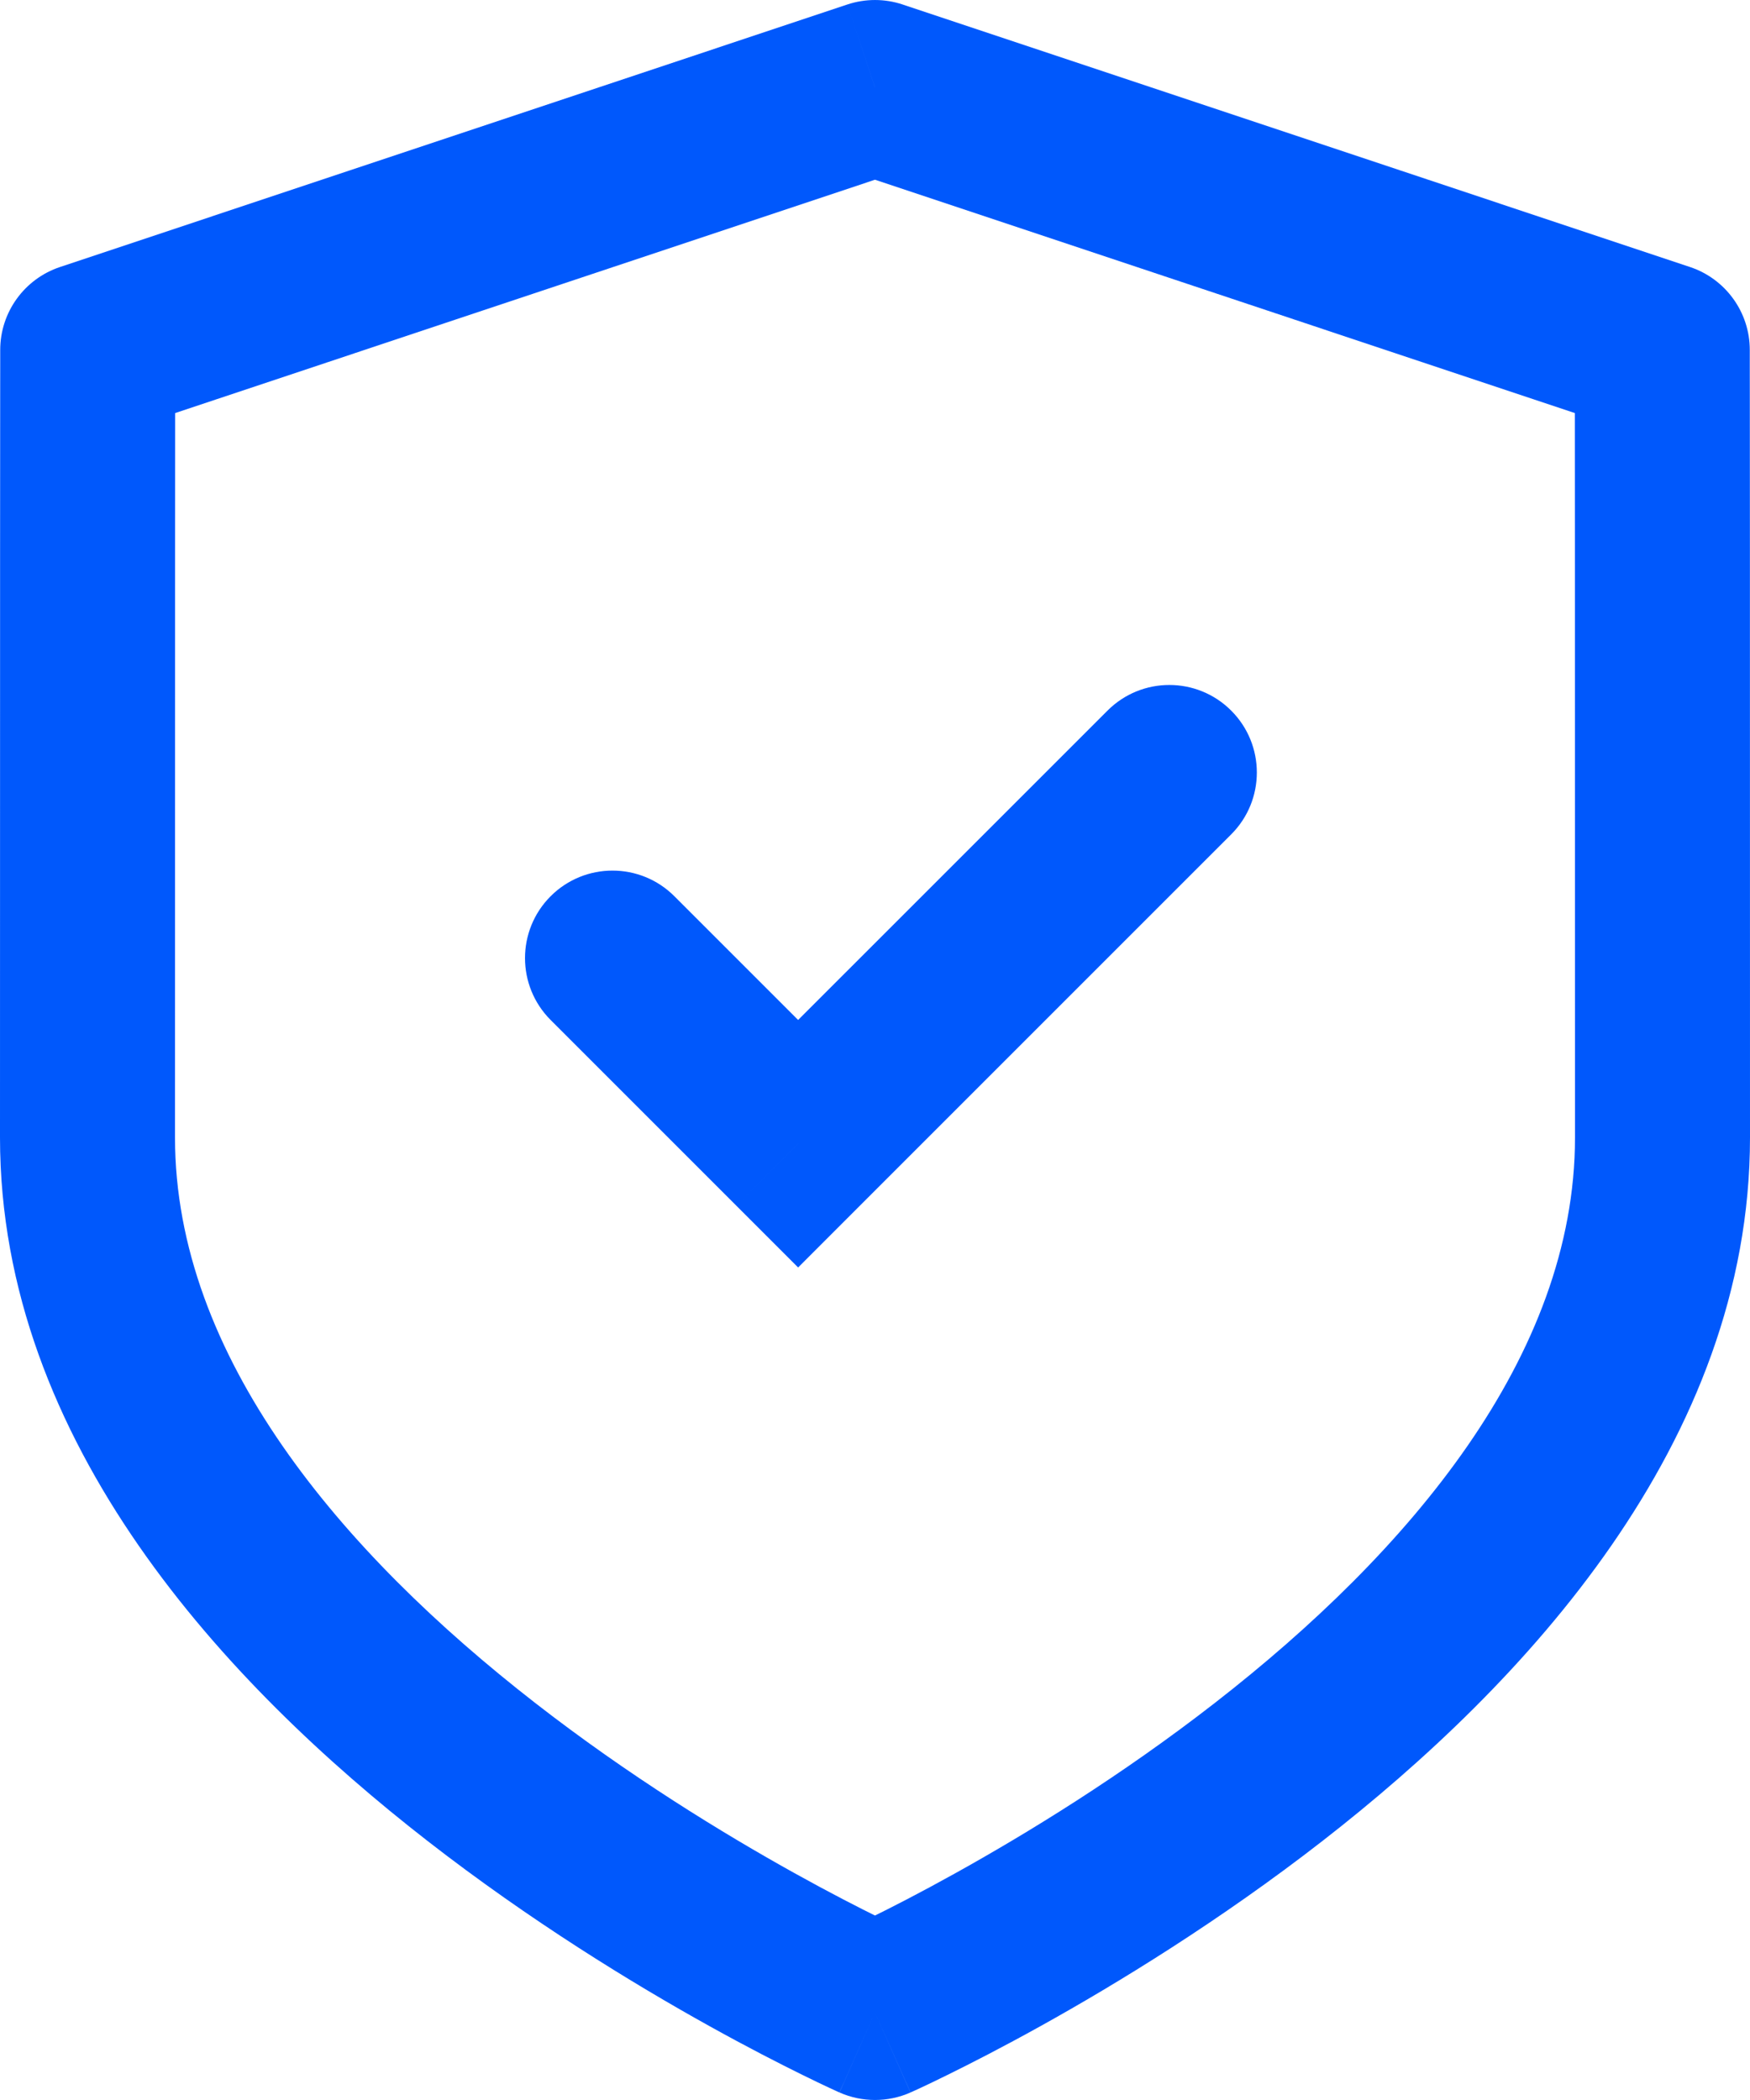 <svg width="40" height="48" viewBox="0 0 40 48" fill="none" xmlns="http://www.w3.org/2000/svg">
<path d="M2.005 8L1.372 6.103C0.556 6.375 0.005 7.138 0.005 7.998L2.005 8ZM37.995 8L39.995 7.998C39.995 7.138 39.444 6.375 38.628 6.103L37.995 8ZM20 46L19.188 47.828C19.705 48.057 20.295 48.057 20.812 47.828L20 46ZM20 2L20.632 0.103C20.222 -0.034 19.778 -0.034 19.367 0.103L20 2ZM15.414 20.485C14.633 19.704 13.367 19.704 12.586 20.485C11.805 21.266 11.805 22.533 12.586 23.314L15.414 20.485ZM18.243 26.142L16.828 27.556L18.243 28.971L19.657 27.556L18.243 26.142ZM28.142 19.071C28.923 18.29 28.923 17.024 28.142 16.243C27.361 15.461 26.095 15.461 25.314 16.243L28.142 19.071ZM36 26C36 31.006 32.191 35.484 27.772 38.921C25.626 40.591 23.468 41.91 21.841 42.814C21.03 43.265 20.357 43.609 19.89 43.838C19.657 43.953 19.476 44.039 19.356 44.095C19.296 44.123 19.251 44.143 19.223 44.156C19.209 44.163 19.198 44.167 19.192 44.17C19.189 44.172 19.188 44.172 19.187 44.173C19.186 44.173 19.186 44.173 19.186 44.173C19.186 44.173 19.187 44.173 19.187 44.173C19.187 44.173 19.188 44.172 20 46C20.812 47.828 20.813 47.827 20.813 47.827C20.814 47.827 20.814 47.827 20.815 47.826C20.816 47.826 20.818 47.825 20.819 47.824C20.823 47.823 20.828 47.821 20.833 47.818C20.845 47.813 20.86 47.806 20.88 47.797C20.92 47.779 20.976 47.753 21.048 47.72C21.191 47.653 21.397 47.555 21.656 47.427C22.174 47.172 22.907 46.798 23.784 46.311C25.532 45.34 27.874 43.909 30.228 42.079C34.809 38.516 40 32.994 40 26H36ZM20 46C20.812 44.172 20.812 44.173 20.813 44.173C20.813 44.173 20.813 44.173 20.813 44.173C20.813 44.173 20.813 44.173 20.813 44.173C20.812 44.172 20.81 44.172 20.807 44.17C20.801 44.167 20.791 44.163 20.777 44.156C20.748 44.143 20.703 44.123 20.643 44.095C20.523 44.039 20.342 43.953 20.109 43.838C19.643 43.609 18.97 43.265 18.159 42.814C16.532 41.91 14.374 40.591 12.228 38.921C7.809 35.484 4 31.006 4 26L0 26C9.89437e-06 32.994 5.191 38.516 9.772 42.079C12.126 43.909 14.468 45.34 16.216 46.311C17.092 46.798 17.825 47.172 18.343 47.427C18.602 47.555 18.808 47.653 18.952 47.72C19.024 47.753 19.08 47.779 19.119 47.797C19.139 47.806 19.155 47.813 19.166 47.818C19.172 47.821 19.177 47.823 19.18 47.824C19.182 47.825 19.183 47.826 19.185 47.826C19.185 47.827 19.186 47.827 19.186 47.827C19.187 47.827 19.188 47.828 20 46ZM4 26C4 20 4.001 15.501 4.002 12.501C4.003 11.001 4.004 9.876 4.004 9.126C4.004 8.751 4.004 8.47 4.005 8.283C4.005 8.189 4.005 8.119 4.005 8.072C4.005 8.048 4.005 8.031 4.005 8.019C4.005 8.013 4.005 8.009 4.005 8.006C4.005 8.004 4.005 8.003 4.005 8.003C4.005 8.002 4.005 8.002 4.005 8.002C4.005 8.002 4.005 8.002 4.005 8.002C4.005 8.002 4.005 8.002 2.005 8C0.005 7.998 0.005 7.998 0.005 7.998C0.005 7.999 0.005 7.999 0.005 7.999C0.005 7.999 0.005 7.999 0.005 8C0.005 8 0.005 8.001 0.005 8.003C0.005 8.006 0.005 8.01 0.005 8.016C0.005 8.028 0.005 8.045 0.005 8.069C0.005 8.116 0.005 8.186 0.005 8.28C0.004 8.467 0.004 8.749 0.004 9.124C0.004 9.874 0.003 10.999 0.002 12.499C0.001 15.499 -8.34465e-06 20 0 26L4 26ZM37.995 8C35.995 8.002 35.995 8.002 35.995 8.002C35.995 8.002 35.995 8.002 35.995 8.002C35.995 8.002 35.995 8.002 35.995 8.003C35.995 8.003 35.995 8.004 35.995 8.006C35.995 8.009 35.995 8.013 35.995 8.019C35.995 8.031 35.995 8.048 35.995 8.072C35.995 8.119 35.995 8.189 35.995 8.283C35.996 8.47 35.996 8.751 35.996 9.126C35.996 9.876 35.997 11.001 35.998 12.501C35.999 15.501 36 20 36 26H40C40 20 39.999 15.499 39.998 12.499C39.997 10.999 39.996 9.874 39.996 9.124C39.996 8.749 39.996 8.467 39.995 8.28C39.995 8.186 39.995 8.116 39.995 8.069C39.995 8.045 39.995 8.028 39.995 8.016C39.995 8.01 39.995 8.006 39.995 8.003C39.995 8.001 39.995 8 39.995 8C39.995 7.999 39.995 7.999 39.995 7.999C39.995 7.999 39.995 7.999 39.995 7.998C39.995 7.998 39.995 7.998 37.995 8ZM2.637 9.897L20.632 3.897L19.367 0.103L1.372 6.103L2.637 9.897ZM19.367 3.897L37.363 9.897L38.628 6.103L20.632 0.103L19.367 3.897ZM12.586 23.314L16.828 27.556L19.657 24.728L15.414 20.485L12.586 23.314ZM19.657 27.556L28.142 19.071L25.314 16.243L16.828 24.728L19.657 27.556Z" fill="#0058FC"/>
</svg>
